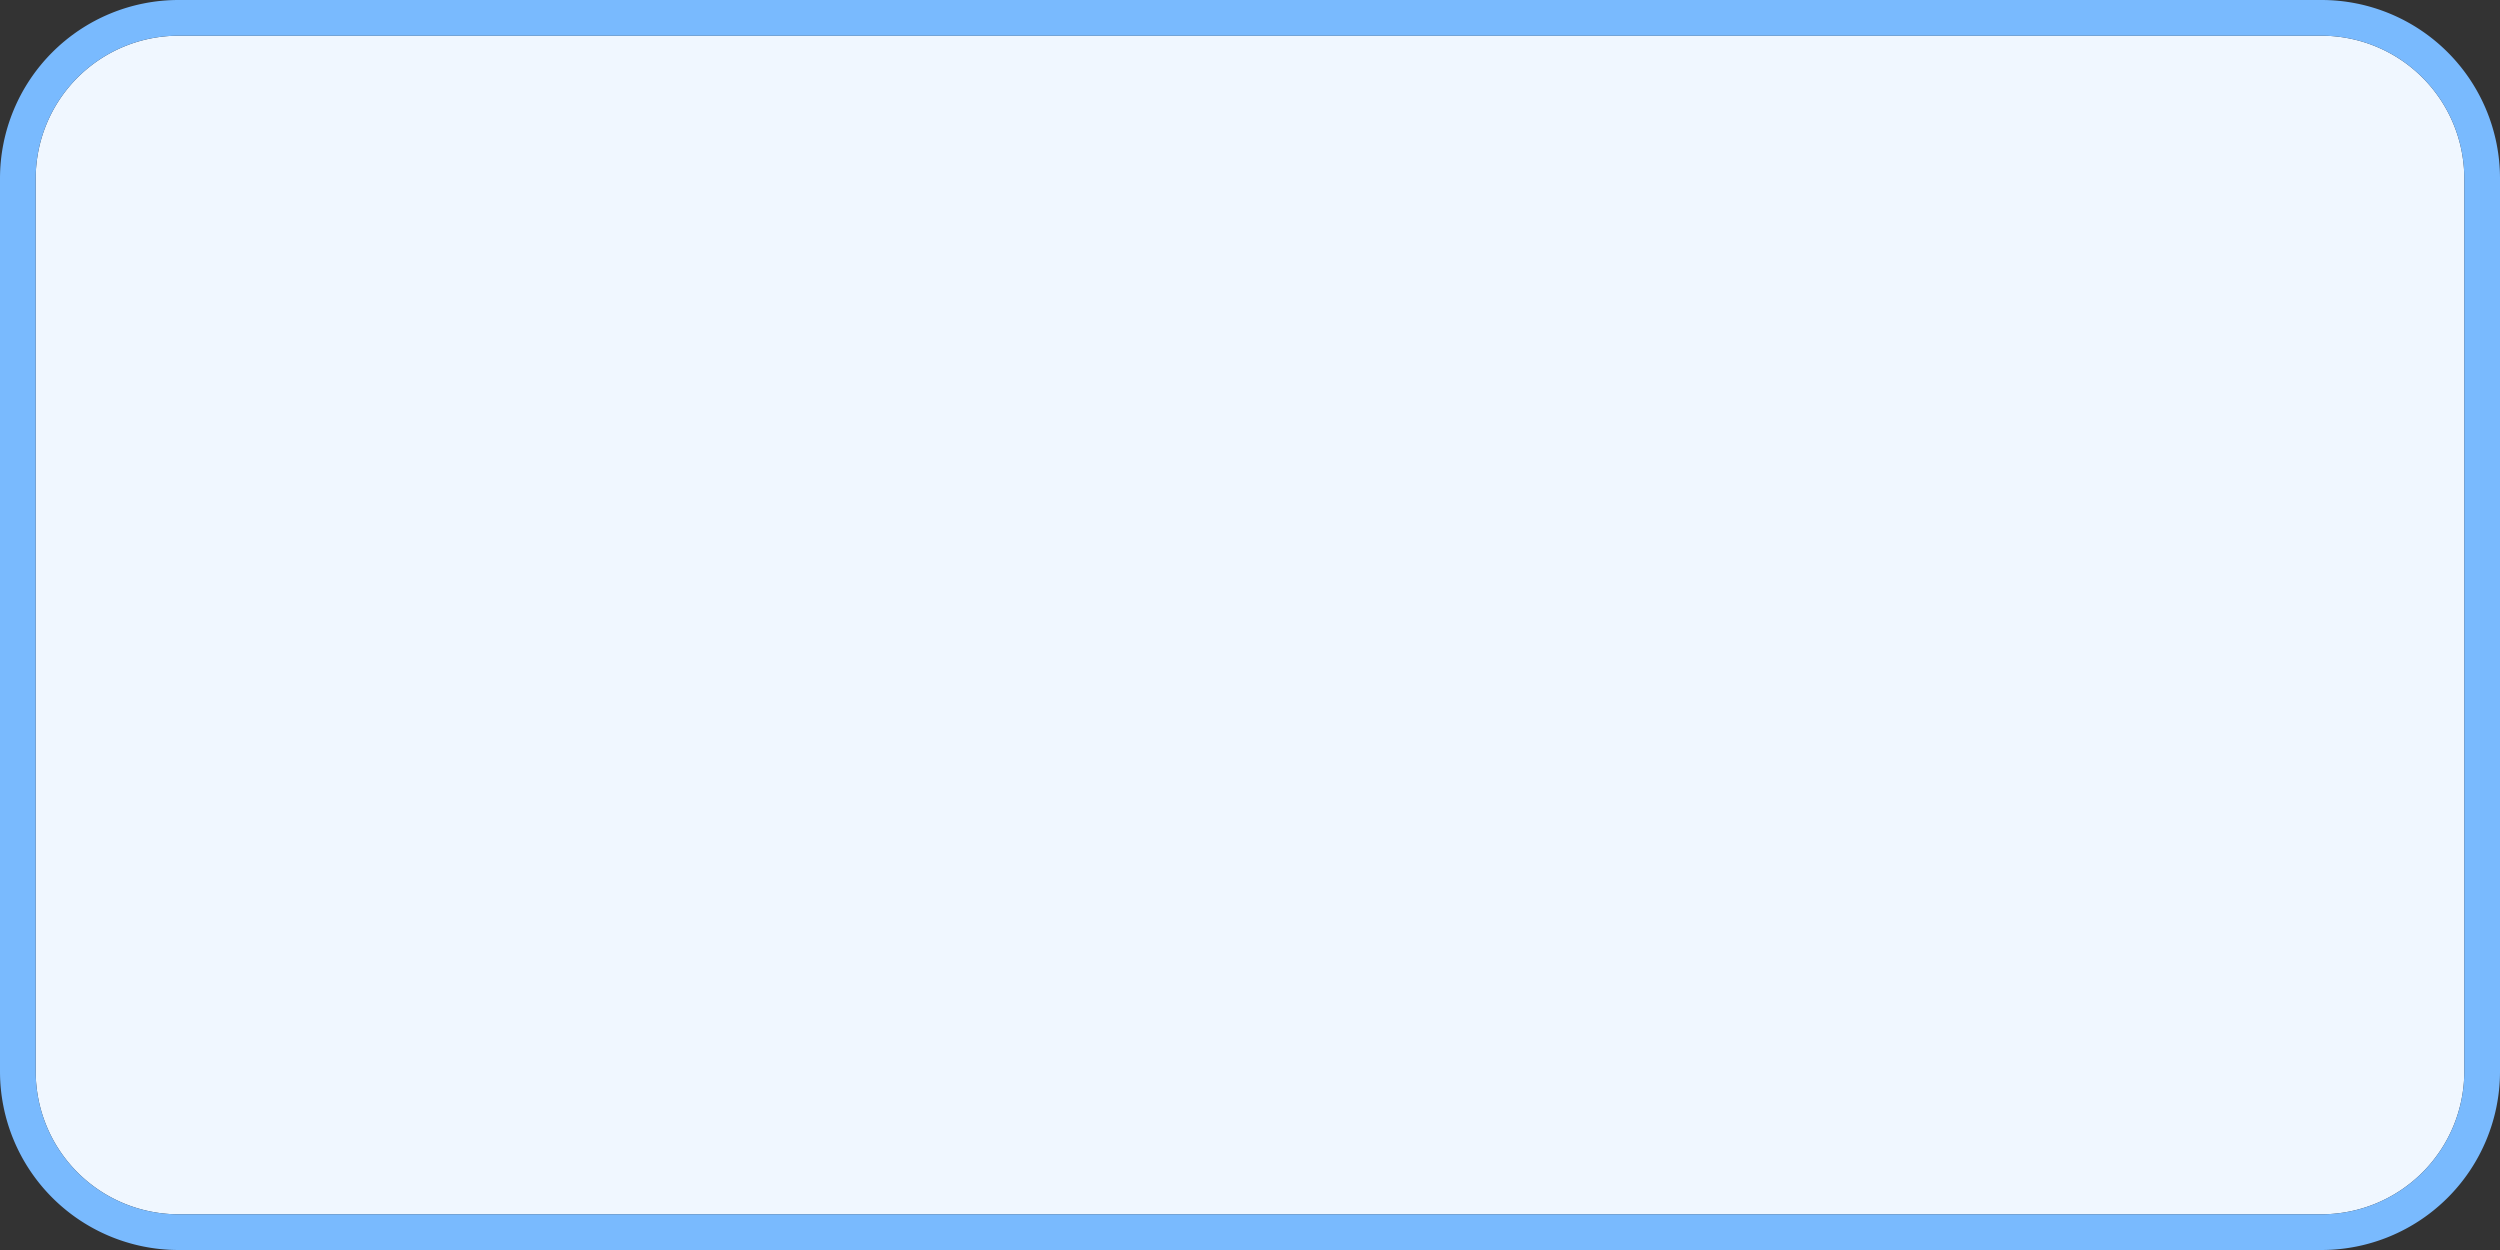 ﻿<?xml version="1.0" encoding="utf-8"?>
<svg version="1.1" xmlns:xlink="http://www.w3.org/1999/xlink" width="70px" height="35px" xmlns="http://www.w3.org/2000/svg">
  <rect width="100%" height="100%" fill="#333333" stroke="none"/>
  <g transform="matrix(1 0 0 1 -695 -20 )">
    <path d="M 696 25  A 4 4 0 0 1 700 21 L 760 21  A 4 4 0 0 1 764 25 L 764 50  A 4 4 0 0 1 760 54 L 700 54  A 4 4 0 0 1 696 50 L 696 25  Z " fill-rule="nonzero" fill="#f0f7ff" stroke="none" />
    <path d="M 695.5 25  A 4.5 4.5 0 0 1 700 20.5 L 760 20.5  A 4.5 4.5 0 0 1 764.5 25 L 764.5 50  A 4.5 4.5 0 0 1 760 54.5 L 700 54.5  A 4.5 4.5 0 0 1 695.5 50 L 695.5 25  Z " stroke-width="1" stroke="#7abbff" fill="none" stroke-opacity="0.996" />
  </g>
</svg>